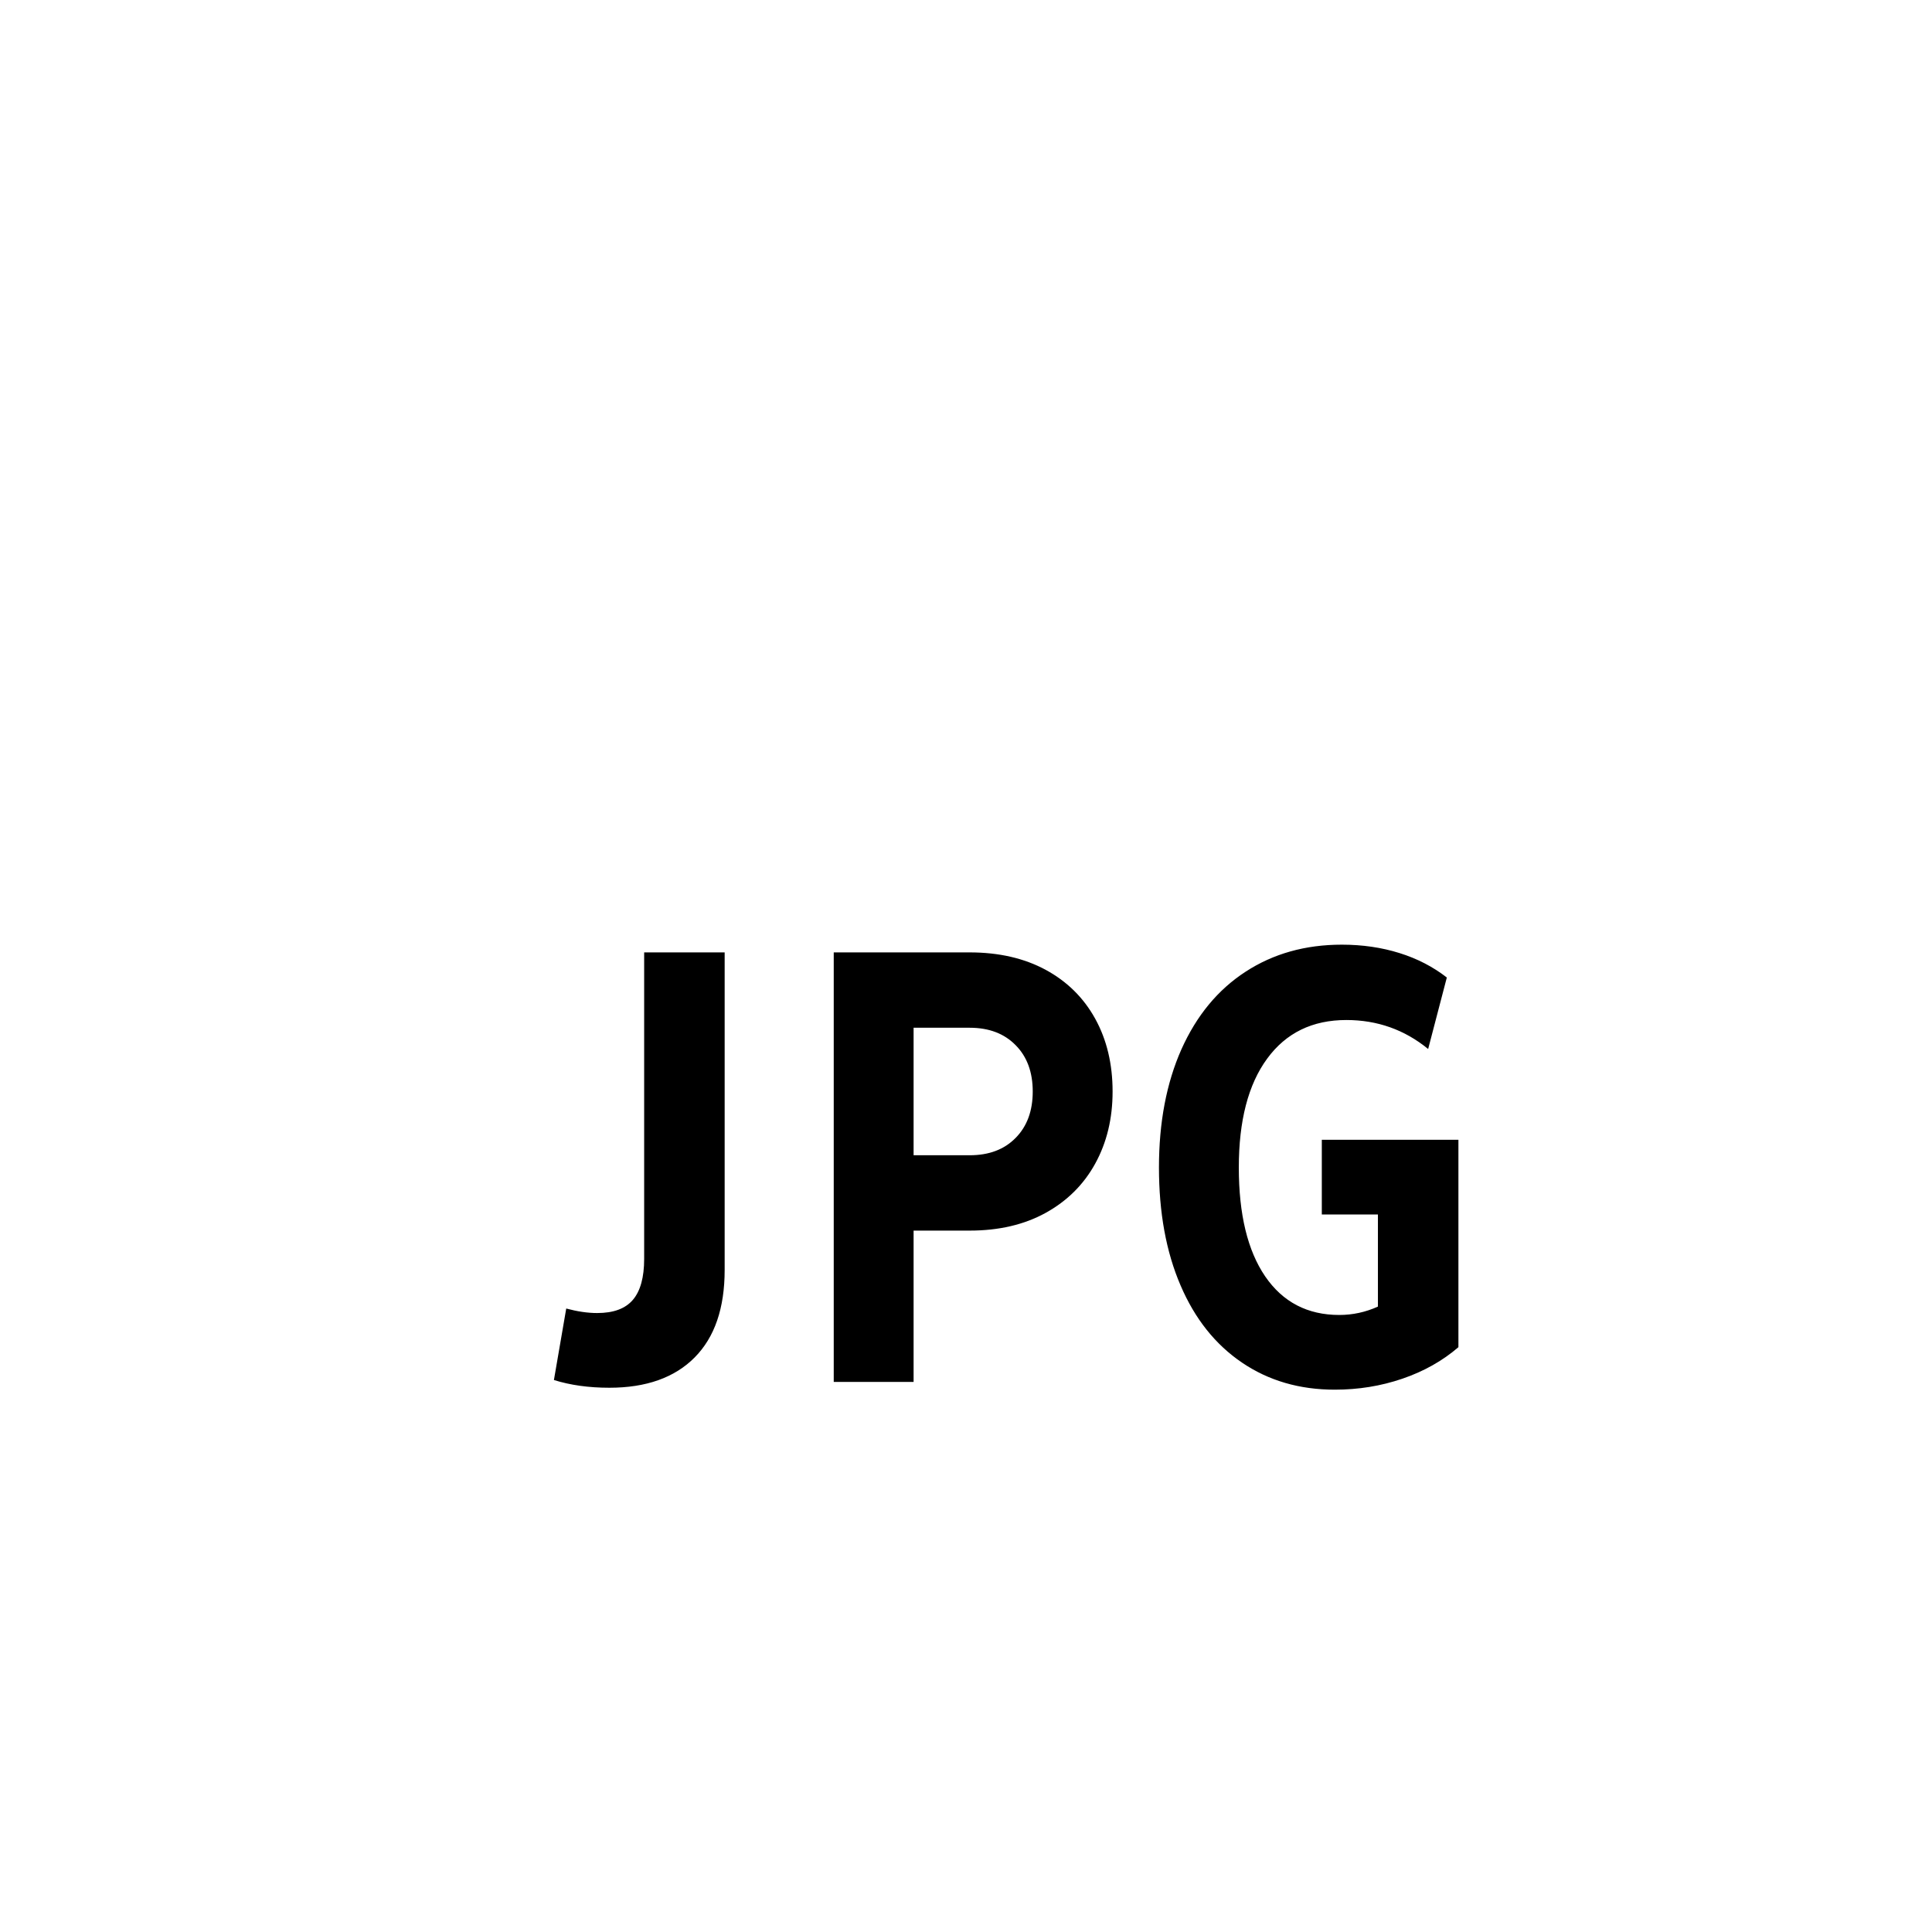 <svg xmlns="http://www.w3.org/2000/svg" viewBox="0 0 24 24">
<path id="Fill-4" d="M12.617,14.135C12.759,13.991 12.829,13.799 12.829,13.559C12.829,13.32 12.759,13.127 12.617,12.984C12.475,12.839 12.285,12.767 12.045,12.767L11.349,12.767L11.349,14.351L12.045,14.351C12.285,14.351 12.475,14.28 12.617,14.135M15.716,15.855C15.935,16.175 16.242,16.335 16.637,16.335C16.802,16.335 16.962,16.301 17.117,16.231L17.117,15.087L16.42,15.087L16.42,14.159L18.117,14.159L18.117,16.735C17.92,16.905 17.687,17.036 17.42,17.127C17.154,17.218 16.874,17.263 16.581,17.263C16.143,17.263 15.759,17.151 15.429,16.927C15.098,16.703 14.843,16.383 14.665,15.967C14.486,15.551 14.397,15.063 14.397,14.503C14.397,13.943 14.49,13.454 14.676,13.035C14.864,12.616 15.128,12.295 15.473,12.071C15.817,11.847 16.215,11.735 16.669,11.735C16.924,11.735 17.164,11.77 17.384,11.839C17.606,11.908 17.802,12.01 17.973,12.143L17.741,13.031C17.448,12.791 17.109,12.671 16.725,12.671C16.303,12.671 15.975,12.831 15.741,13.151C15.506,13.471 15.389,13.922 15.389,14.503C15.389,15.084 15.498,15.535 15.716,15.855ZM10.357,17.167L10.357,11.831L12.045,11.831C12.408,11.831 12.722,11.903 12.989,12.047C13.255,12.191 13.461,12.394 13.605,12.655C13.749,12.916 13.821,13.218 13.821,13.559C13.821,13.895 13.749,14.193 13.605,14.455C13.461,14.717 13.255,14.92 12.989,15.067C12.722,15.214 12.408,15.287 12.045,15.287L11.349,15.287L11.349,17.167L10.357,17.167ZM6.881,17.143L7.034,16.255C7.172,16.292 7.3,16.311 7.418,16.311C7.621,16.311 7.768,16.257 7.862,16.147C7.955,16.038 8.002,15.868 8.002,15.639L8.002,11.831L9.002,11.831L9.002,15.775C9.002,16.25 8.878,16.612 8.629,16.863C8.381,17.113 8.028,17.239 7.57,17.239C7.314,17.239 7.085,17.207 6.881,17.143Z"/>
</svg>
